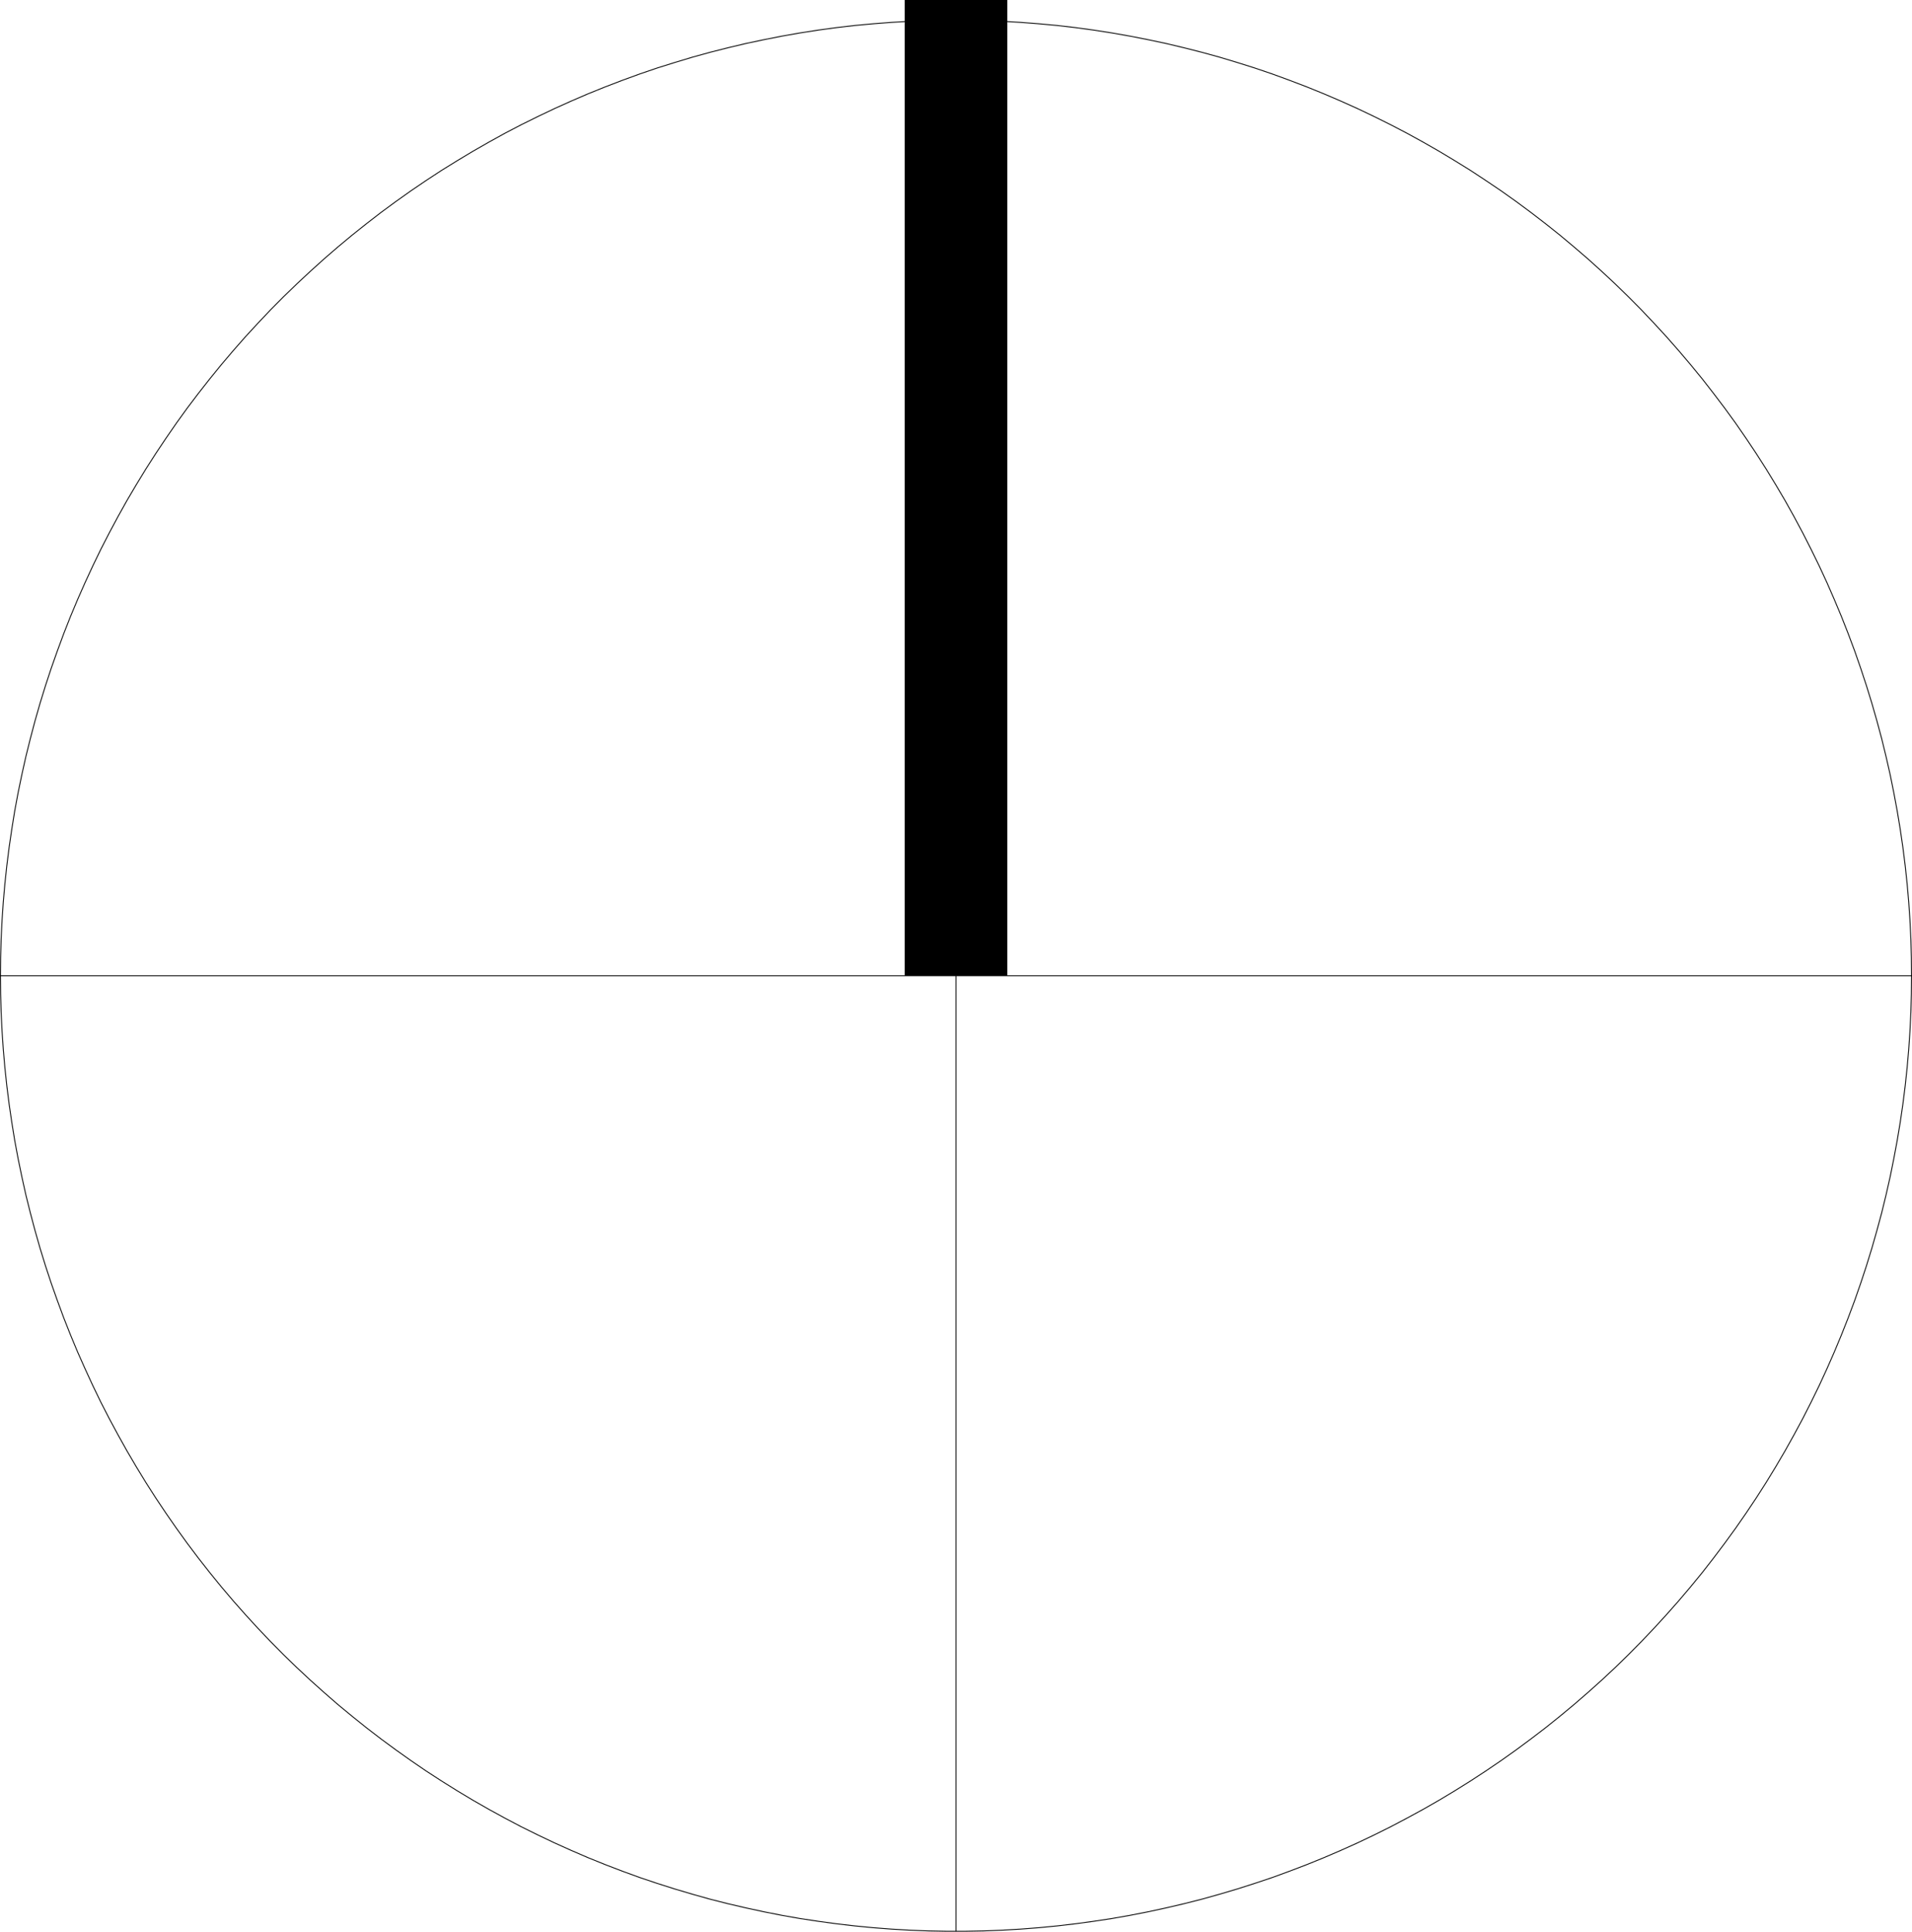 <?xml version="1.0" encoding="UTF-8" standalone="no"?>
<!-- Created with Inkscape (http://www.inkscape.org/) -->

<svg
   xmlns:dc="http://purl.org/dc/elements/1.1/"
   xmlns:cc="http://creativecommons.org/ns#"
   xmlns:rdf="http://www.w3.org/1999/02/22-rdf-syntax-ns#"
   xmlns:svg="http://www.w3.org/2000/svg"
   xmlns="http://www.w3.org/2000/svg"
   xmlns:sodipodi="http://sodipodi.sourceforge.net/DTD/sodipodi-0.dtd"
   xmlns:inkscape="http://www.inkscape.org/namespaces/inkscape"
   width="215.24"
   height="217.447"
   id="svg19454"
   version="1.1"
   inkscape:version="0.92.2 (5c3e80d, 2017-08-06)"
   sodipodi:docname="compass1.svg">
  <defs
     id="defs19456" />
  <sodipodi:namedview
     id="base"
     pagecolor="#ffffff"
     bordercolor="#666666"
     borderopacity="1.0"
     inkscape:pageopacity="0.0"
     inkscape:pageshadow="2"
     inkscape:zoom="1.979899"
     inkscape:cx="52.121193"
     inkscape:cy="143.20915"
     inkscape:document-units="px"
     inkscape:current-layer="layer1"
     showgrid="false"
     inkscape:window-width="2560"
     inkscape:window-height="1017"
     inkscape:window-x="-8"
     inkscape:window-y="-8"
     inkscape:window-maximized="1"
     fit-margin-top="0"
     fit-margin-left="0"
     fit-margin-right="0"
     fit-margin-bottom="0" />
  <g
     inkscape:label="Livello 1"
     inkscape:groupmode="layer"
     id="layer1"
     transform="translate(-272.865,-436.586)">
    <path
       inkscape:connector-curvature="0"
       d="m 272.915,546.422 0.02,-2.07 0.06,-2.08 0.1,-2.07 0.14,-2.07 0.18,-2.06 0.22,-2.06 0.26,-2.06 0.3,-2.05 0.33,-2.05 0.38,-2.04 0.42,-2.03 0.45,-2.02 0.5,-2.01 0.53,-2.01 0.57,-1.99 0.61,-1.98 0.65,-1.97 0.69,-1.95 0.72,-1.95 0.76,-1.93 0.8,-1.91 0.84,-1.9 0.87,-1.88 0.9,-1.86 0.95,-1.85 0.98,-1.83 1.01,-1.81 1.05,-1.78 1.08,-1.77 1.12,-1.75 1.15,-1.72 1.18,-1.71 1.21,-1.68 1.25,-1.65 1.28,-1.63 1.31,-1.61 1.34,-1.58 1.37,-1.56 1.4,-1.52 1.43,-1.51 1.46,-1.47 1.49,-1.44 1.52,-1.42 1.54,-1.39 1.56,-1.35 1.6,-1.33 1.62,-1.29 1.64,-1.27 1.67,-1.23 1.69,-1.2 1.71,-1.16 1.74,-1.14 1.76,-1.09 1.78,-1.07 1.8,-1.03 1.81,-1 1.84,-0.96 1.86,-0.92 1.87,-0.89 1.89,-0.85 1.9,-0.82 1.93,-0.78 1.93,-0.74 1.95,-0.71 1.96,-0.67 1.98,-0.62 1.99,-0.6 1.99,-0.55 2.01,-0.51 2.02,-0.48 2.03,-0.43 2.03,-0.4 2.04,-0.36 2.05,-0.32 2.06,-0.28 2.06,-0.24 2.06,-0.19 2.07,-0.16 2.07,-0.12 2.07,-0.08 2.07,-0.04 h 2.07 l 2.08,0.04 2.07,0.08 2.07,0.12 2.07,0.16 2.06,0.19 2.06,0.24 2.05,0.28 2.05,0.32 2.04,0.36 2.04,0.4 2.03,0.43 2.01,0.48 2.01,0.51 2,0.55 1.99,0.6 1.97,0.62 1.97,0.67 1.94,0.71 1.94,0.74 1.92,0.78 1.91,0.82 1.89,0.85 1.87,0.89 1.85,0.92 1.84,0.96 1.82,1 1.8,1.03 1.78,1.07 1.76,1.09 1.73,1.14 1.72,1.16 1.69,1.2 1.66,1.23 1.65,1.27 1.62,1.29 1.59,1.33 1.57,1.35 1.54,1.39 1.52,1.42 1.48,1.44 1.46,1.47 1.43,1.51 1.4,1.52 1.37,1.56 1.34,1.58 1.32,1.61 1.27,1.63 1.25,1.65 1.22,1.68 1.18,1.71 1.15,1.72 1.12,1.75 1.08,1.77 1.05,1.78 1.01,1.81 0.98,1.83 0.94,1.85 0.91,1.86 0.87,1.88 0.83,1.9 0.8,1.91 0.76,1.93 0.73,1.95 0.68,1.95 0.65,1.97 0.61,1.98 0.57,1.99 0.54,2.01 0.49,2.01 0.46,2.02 0.41,2.03 0.38,2.04 0.34,2.05 0.3,2.05 0.26,2.06 0.22,2.06 0.18,2.06 0.14,2.07 0.1,2.07 0.06,2.08 0.02,2.07 -0.02,2.07 -0.06,2.07 -0.1,2.07 -0.14,2.07 -0.18,2.07 -0.22,2.06 -0.26,2.06 -0.3,2.05 -0.34,2.04 -0.38,2.04 -0.41,2.03 -0.46,2.03 -0.49,2.01 -0.54,2 -0.57,2 -0.61,1.98 -0.65,1.97 -0.68,1.95 -0.73,1.95 -0.76,1.92 -0.8,1.92 -0.83,1.89 -0.87,1.89 -0.91,1.86 -0.94,1.85 -0.98,1.82 -1.01,1.81 -1.05,1.79 -1.08,1.77 -1.12,1.75 -1.15,1.72 -1.18,1.7 -1.22,1.68 -1.25,1.66 -1.27,1.63 -1.32,1.61 -1.34,1.58 -1.37,1.55 -1.4,1.53 -1.43,1.5 -1.46,1.48 -1.48,1.44 -1.52,1.42 -1.54,1.38 -1.57,1.36 -1.59,1.32 -1.62,1.3 -1.65,1.26 -1.66,1.23 -1.69,1.2 -1.72,1.17 -1.73,1.13 -1.76,1.1 -1.78,1.07 -1.8,1.03 -1.82,0.99 -1.84,0.97 -1.85,0.92 -1.87,0.89 -1.89,0.85 -1.91,0.82 -1.92,0.78 -1.94,0.74 -1.94,0.71 -1.97,0.66 -1.97,0.63 -1.99,0.59 -2,0.56 -2.01,0.51 -2.01,0.47 -2.03,0.44 -2.04,0.4 -2.04,0.36 -2.05,0.31 -2.05,0.28 -2.06,0.24 -2.06,0.2 -2.07,0.16 -2.07,0.12 -2.07,0.08 -2.08,0.04 h -2.07 l -2.07,-0.04 -2.07,-0.08 -2.07,-0.12 -2.07,-0.16 -2.06,-0.2 -2.06,-0.24 -2.06,-0.28 -2.05,-0.31 -2.04,-0.36 -2.03,-0.4 -2.03,-0.44 -2.02,-0.47 -2.01,-0.51 -1.99,-0.56 -1.99,-0.59 -1.98,-0.63 -1.96,-0.66 -1.95,-0.71 -1.93,-0.74 -1.93,-0.78 -1.9,-0.82 -1.89,-0.85 -1.87,-0.89 -1.86,-0.92 -1.84,-0.97 -1.81,-0.99 -1.8,-1.03 -1.78,-1.07 -1.76,-1.1 -1.74,-1.13 -1.71,-1.17 -1.69,-1.2 -1.67,-1.23 -1.64,-1.26 -1.62,-1.3 -1.6,-1.32 -1.56,-1.36 -1.54,-1.38 -1.52,-1.42 -1.49,-1.44 -1.46,-1.48 -1.43,-1.5 -1.4,-1.53 -1.37,-1.55 -1.34,-1.58 -1.31,-1.61 -1.28,-1.63 -1.25,-1.66 -1.21,-1.68 -1.18,-1.7 -1.15,-1.72 -1.12,-1.75 -1.08,-1.77 -1.05,-1.79 -1.01,-1.81 -0.98,-1.82 -0.95,-1.85 -0.9,-1.86 -0.87,-1.89 -0.84,-1.89 -0.8,-1.92 -0.76,-1.92 -0.72,-1.95 -0.69,-1.95 -0.65,-1.97 -0.61,-1.98 -0.57,-2 -0.53,-2 -0.5,-2.01 -0.45,-2.03 -0.42,-2.03 -0.38,-2.04 -0.33,-2.04 -0.3,-2.05 -0.26,-2.06 -0.22,-2.06 -0.18,-2.07 -0.14,-2.07 -0.1,-2.07 -0.06,-2.07 -0.02,-2.07"
       id="path32126"
       style="fill:none;stroke:#000000;stroke-width:0.1;stroke-miterlimit:4;stroke-dasharray:none" />
    <path
       inkscape:connector-curvature="0"
       d="m 380.485,546.422 v 107.57"
       id="path32140"
       style="fill:none;stroke:#000000;stroke-width:0.1" />
    <path
       inkscape:connector-curvature="0"
       d="M 380.485,546.422 H 272.915"
       id="path32154"
       style="fill:none;stroke:#000000;stroke-width:0.1" />
    <path
       inkscape:connector-curvature="0"
       d="m 380.485,546.422 h 107.57"
       id="path32168"
       style="fill:none;stroke:#000000;stroke-width:0.1" />
    <path
       inkscape:connector-curvature="0"
       d="M 385.761,545.908 H 375.209 V 437.088 h 10.552 z"
       id="path32272"
       style="fill:#000000;fill-rule:evenodd;stroke:#000000;stroke-width:1.005" />
  </g>
</svg>
